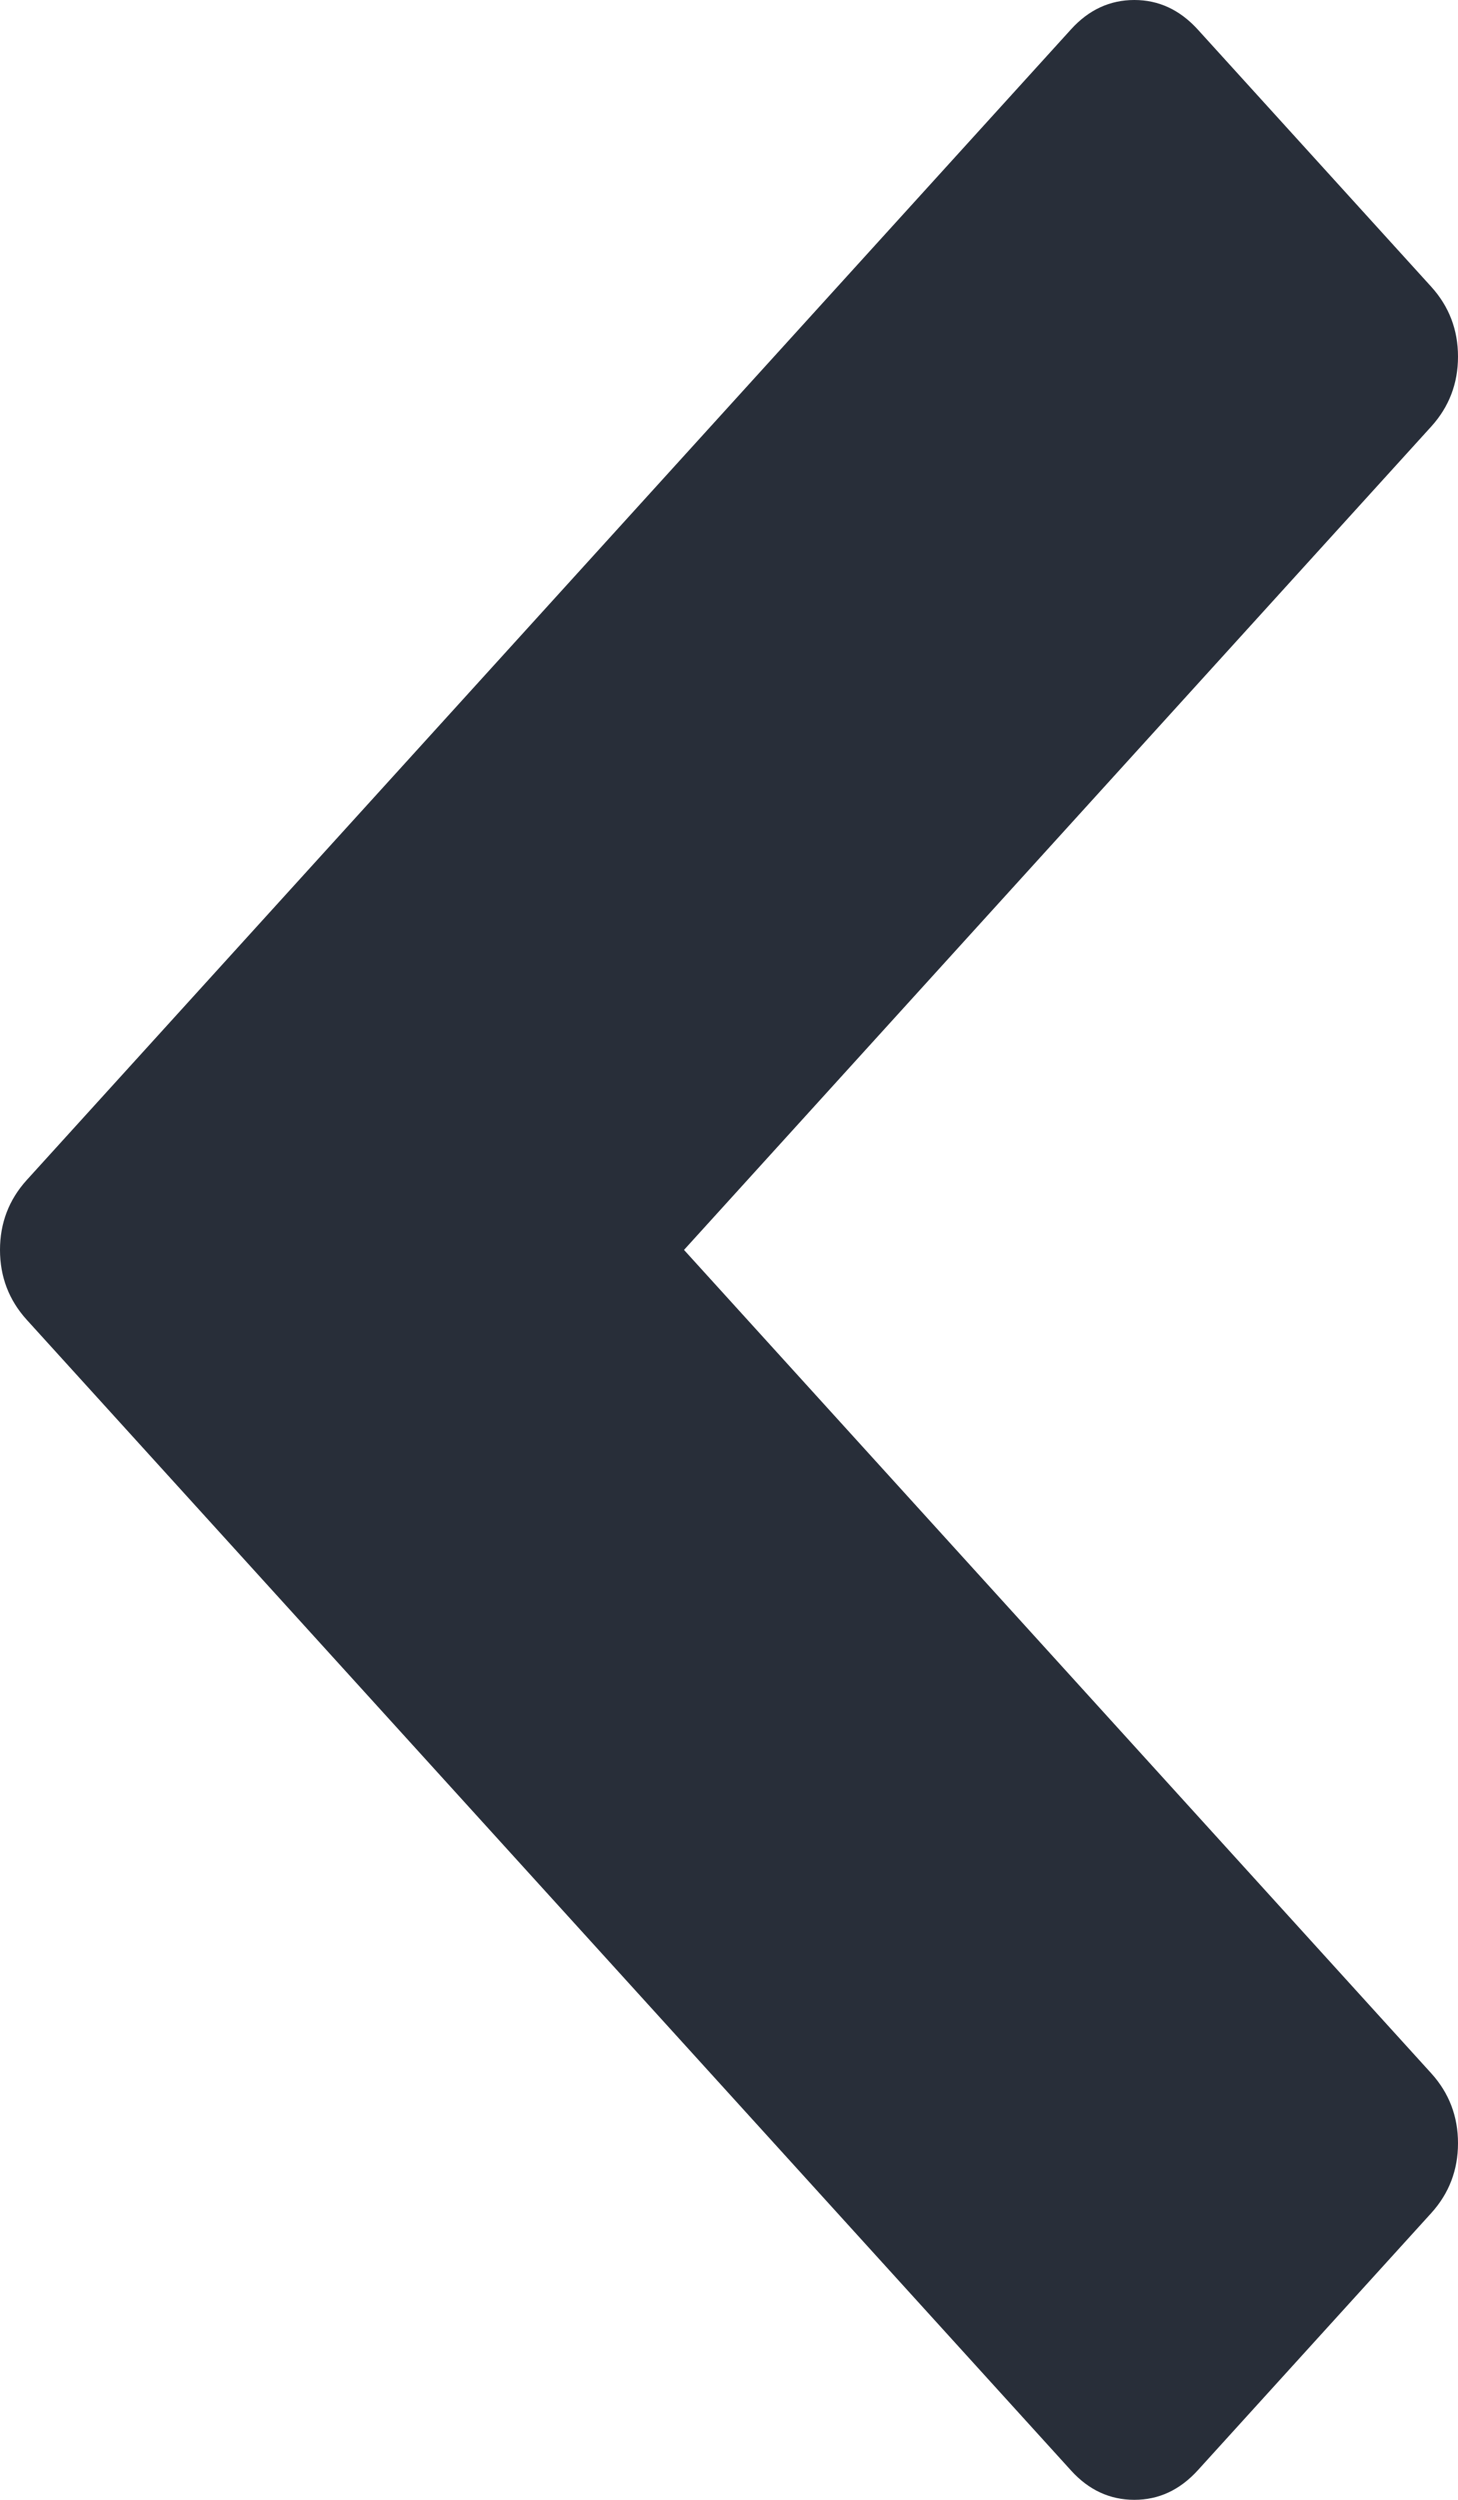﻿<?xml version="1.0" encoding="utf-8"?>
<svg version="1.1" xmlns:xlink="http://www.w3.org/1999/xlink" width="7px" height="12px" xmlns="http://www.w3.org/2000/svg">
  <g transform="matrix(1 0 0 1 -85 -180 )">
    <path d="M 7 1.712  C 7 1.841  6.957 1.953  6.872 2.047  L 3.284 6  L 6.872 9.953  C 6.957 10.047  7 10.159  7 10.288  C 7 10.417  6.957 10.529  6.872 10.623  L 5.75 11.859  C 5.664 11.953  5.563 12  5.446 12  C 5.329 12  5.227 11.953  5.142 11.859  L 0.128 6.335  C 0.043 6.241  0 6.129  0 6  C 0 5.871  0.043 5.759  0.128 5.665  L 5.142 0.141  C 5.227 0.047  5.329 0  5.446 0  C 5.563 0  5.664 0.047  5.75 0.141  L 6.872 1.377  C 6.957 1.471  7 1.583  7 1.712  Z " fill-rule="nonzero" fill="#282e39" stroke="none" transform="matrix(1 0 0 1 85 180 )" />
  </g>
</svg>